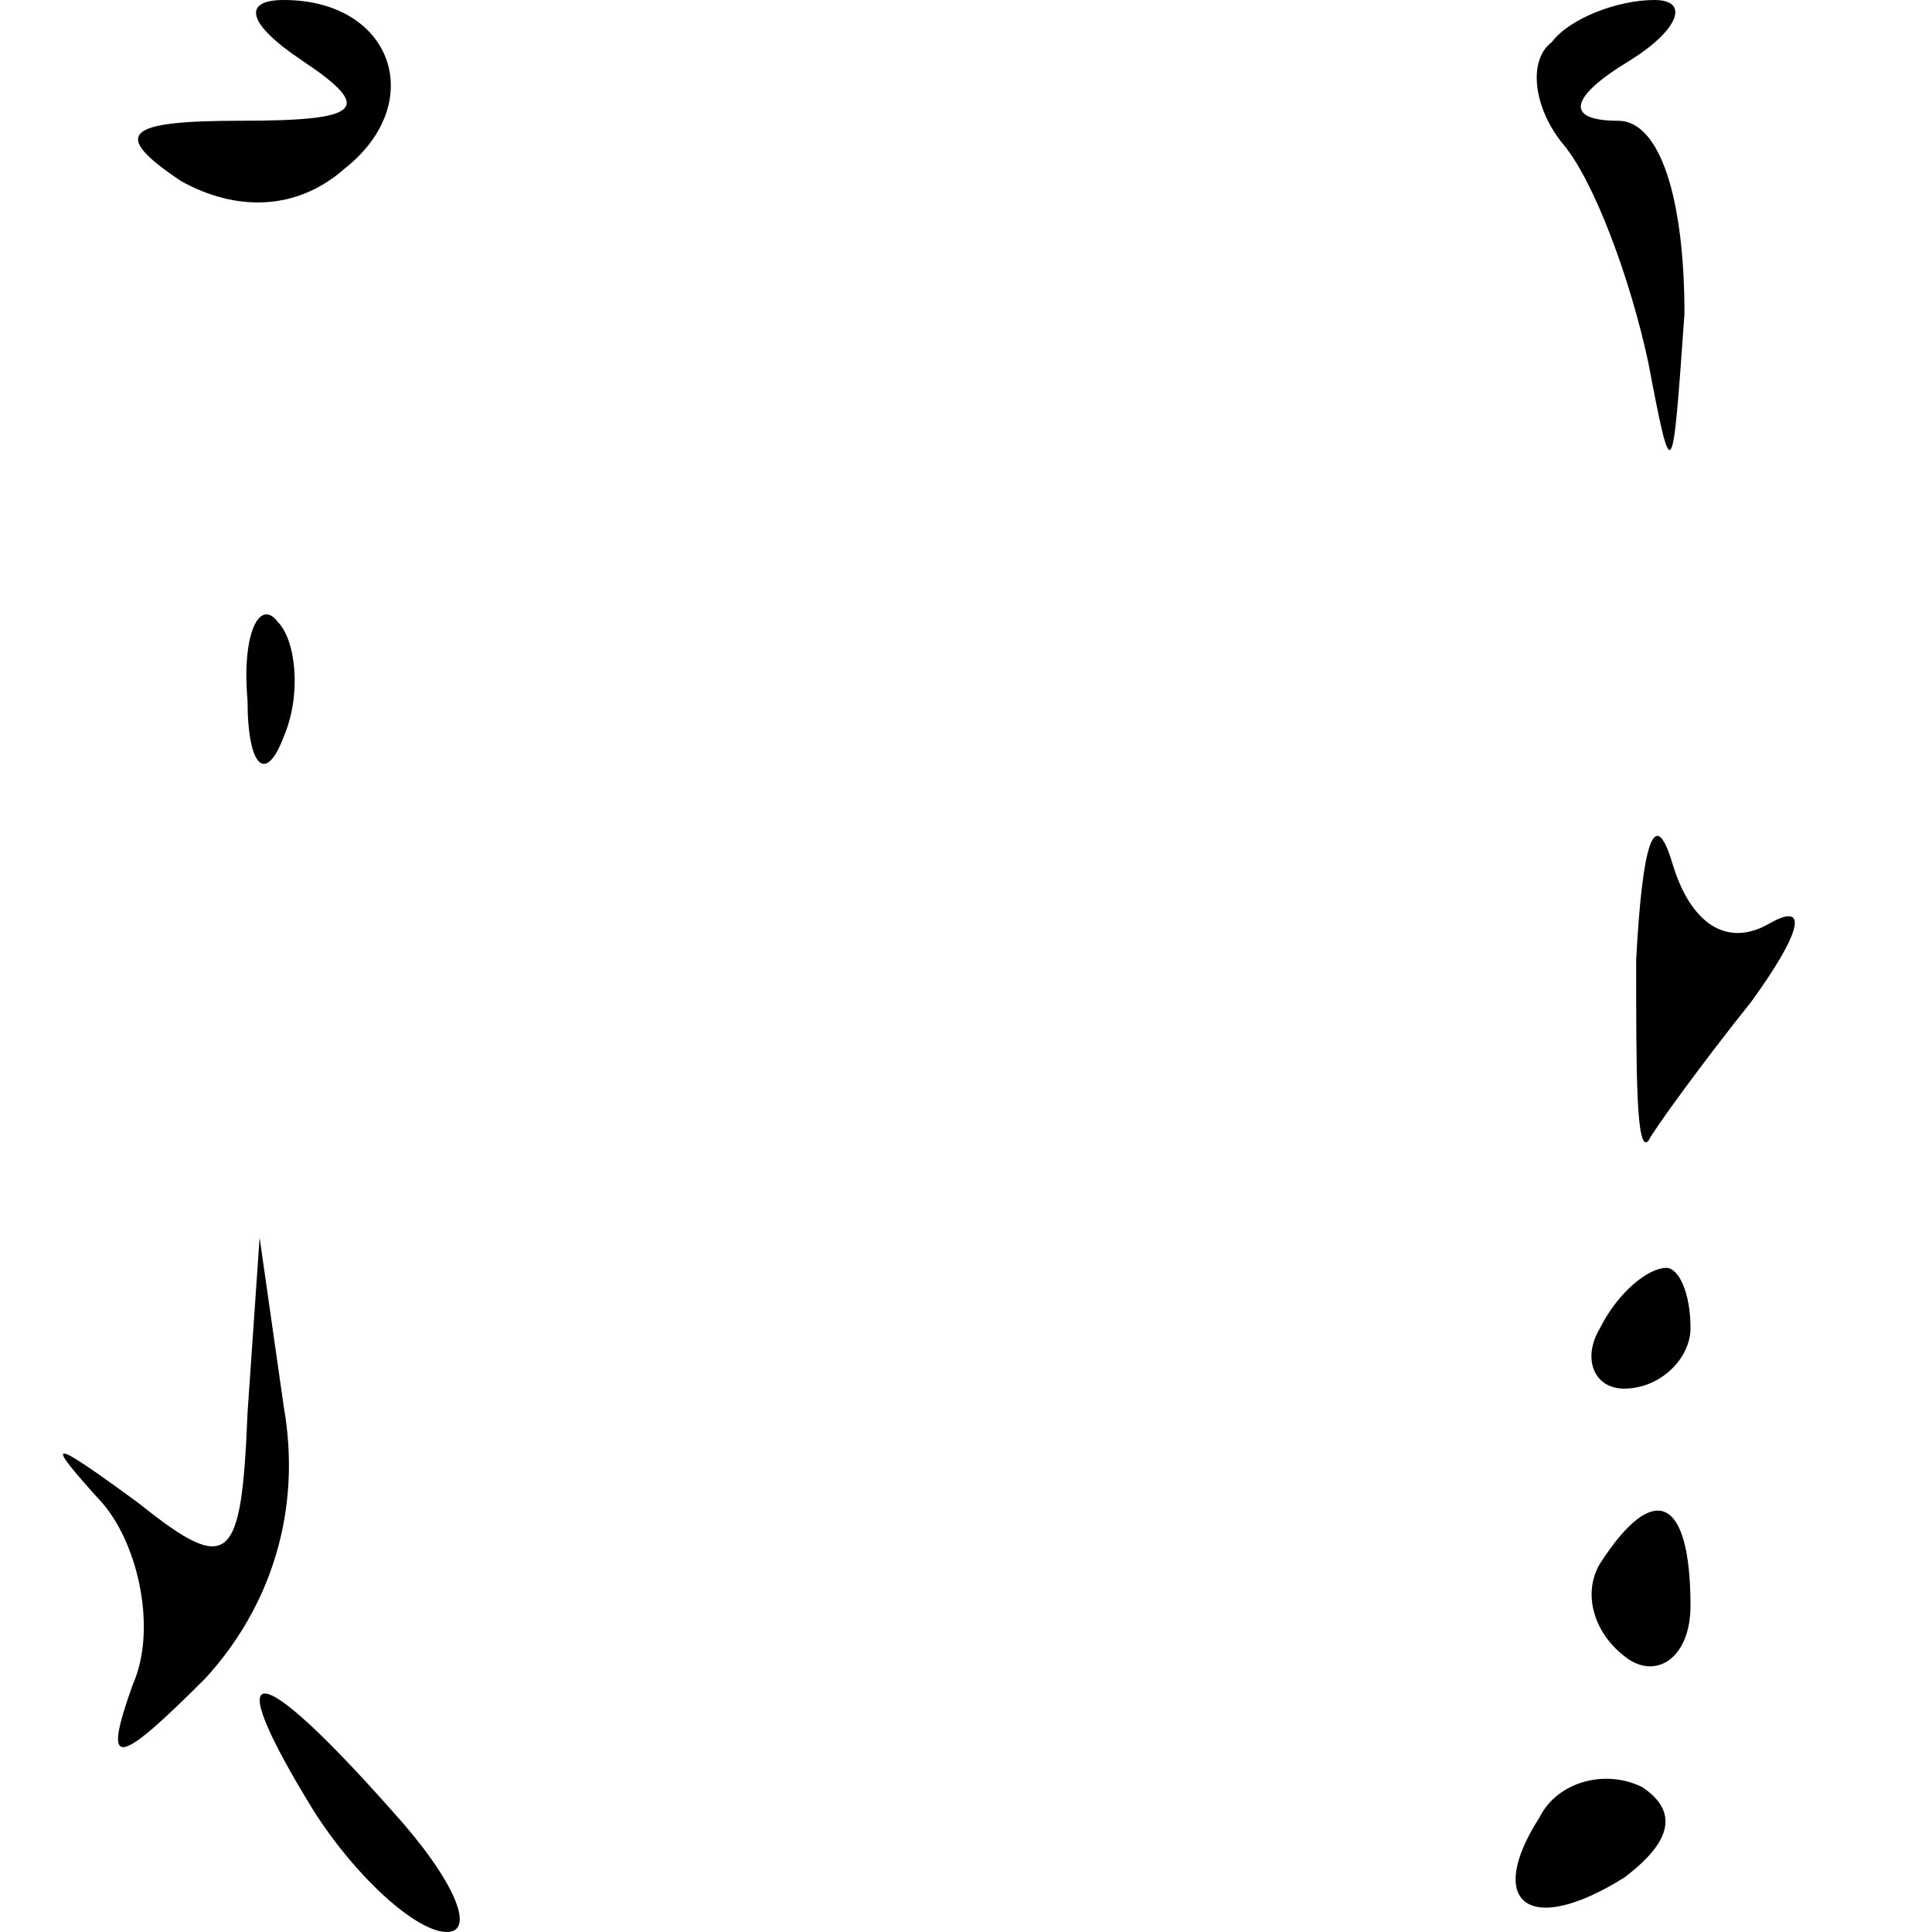 <?xml version="1.0" standalone="no"?>
<!DOCTYPE svg PUBLIC "-//W3C//DTD SVG 20010904//EN"
 "http://www.w3.org/TR/2001/REC-SVG-20010904/DTD/svg10.dtd">
<svg version="1.0" xmlns="http://www.w3.org/2000/svg"
 width="32pt" height="32pt" viewBox="0 0 32 32"
 preserveAspectRatio="xMidYMid meet">
<g transform="translate(0,32) scale(0.1,-0.1)"
fill="#000000" stroke="none">
<path fill="#000000" stroke="none" d="M50 310 c12 -8 10 -10 -10 -10 -19 0
-22 -2 -10 -10 9 -5 19 -5 27 2 14 11 8 28 -10 28 -7 0 -6 -4 3 -10z"/>
<path fill="#000000" stroke="none" d="M257 313 c-4 -3 -3 -11 2 -17 5 -6 11
-22 14 -36 4 -21 4 -20 6 8 0 19 -4 32 -11 32 -9 0 -8 4 2 10 8 5 10 10 4 10
-6 0 -14 -3 -17 -7z"/>
<path fill="#000000" stroke="none" d="M41 204 c0 -11 3 -14 6 -6 3 7 2 16 -1
19 -3 4 -6 -2 -5 -13z"/>
<path fill="#000000" stroke="none" d="M271 161 c0 -19 0 -32 2 -30 1 2 9 13
17 23 8 11 10 17 3 13 -7 -4 -13 0 -16 10 -3 10 -5 3 -6 -16z"/>
<path fill="#000000" stroke="none" d="M41 86 c-1 -25 -3 -27 -18 -15 -15 11
-16 11 -6 0 6 -7 9 -21 5 -30 -5 -14 -3 -14 12 1 11 12 16 28 13 45 l-4 28 -2
-29z"/>
<path fill="#000000" stroke="none" d="M265 100 c-3 -5 -1 -10 4 -10 6 0 11 5
11 10 0 6 -2 10 -4 10 -3 0 -8 -4 -11 -10z"/>
<path fill="#000000" stroke="none" d="M265 61 c-3 -5 -1 -12 5 -16 5 -3 10 1
10 9 0 18 -6 21 -15 7z"/>
<path fill="#000000" stroke="none" d="M52 20 c7 -11 17 -20 22 -20 5 0 1 9
-9 20 -23 26 -29 26 -13 0z"/>
<path fill="#000000" stroke="none" d="M255 19 c-9 -14 -2 -20 14 -10 8 6 9
11 3 15 -6 3 -14 1 -17 -5z"/>
</g>
</svg>
